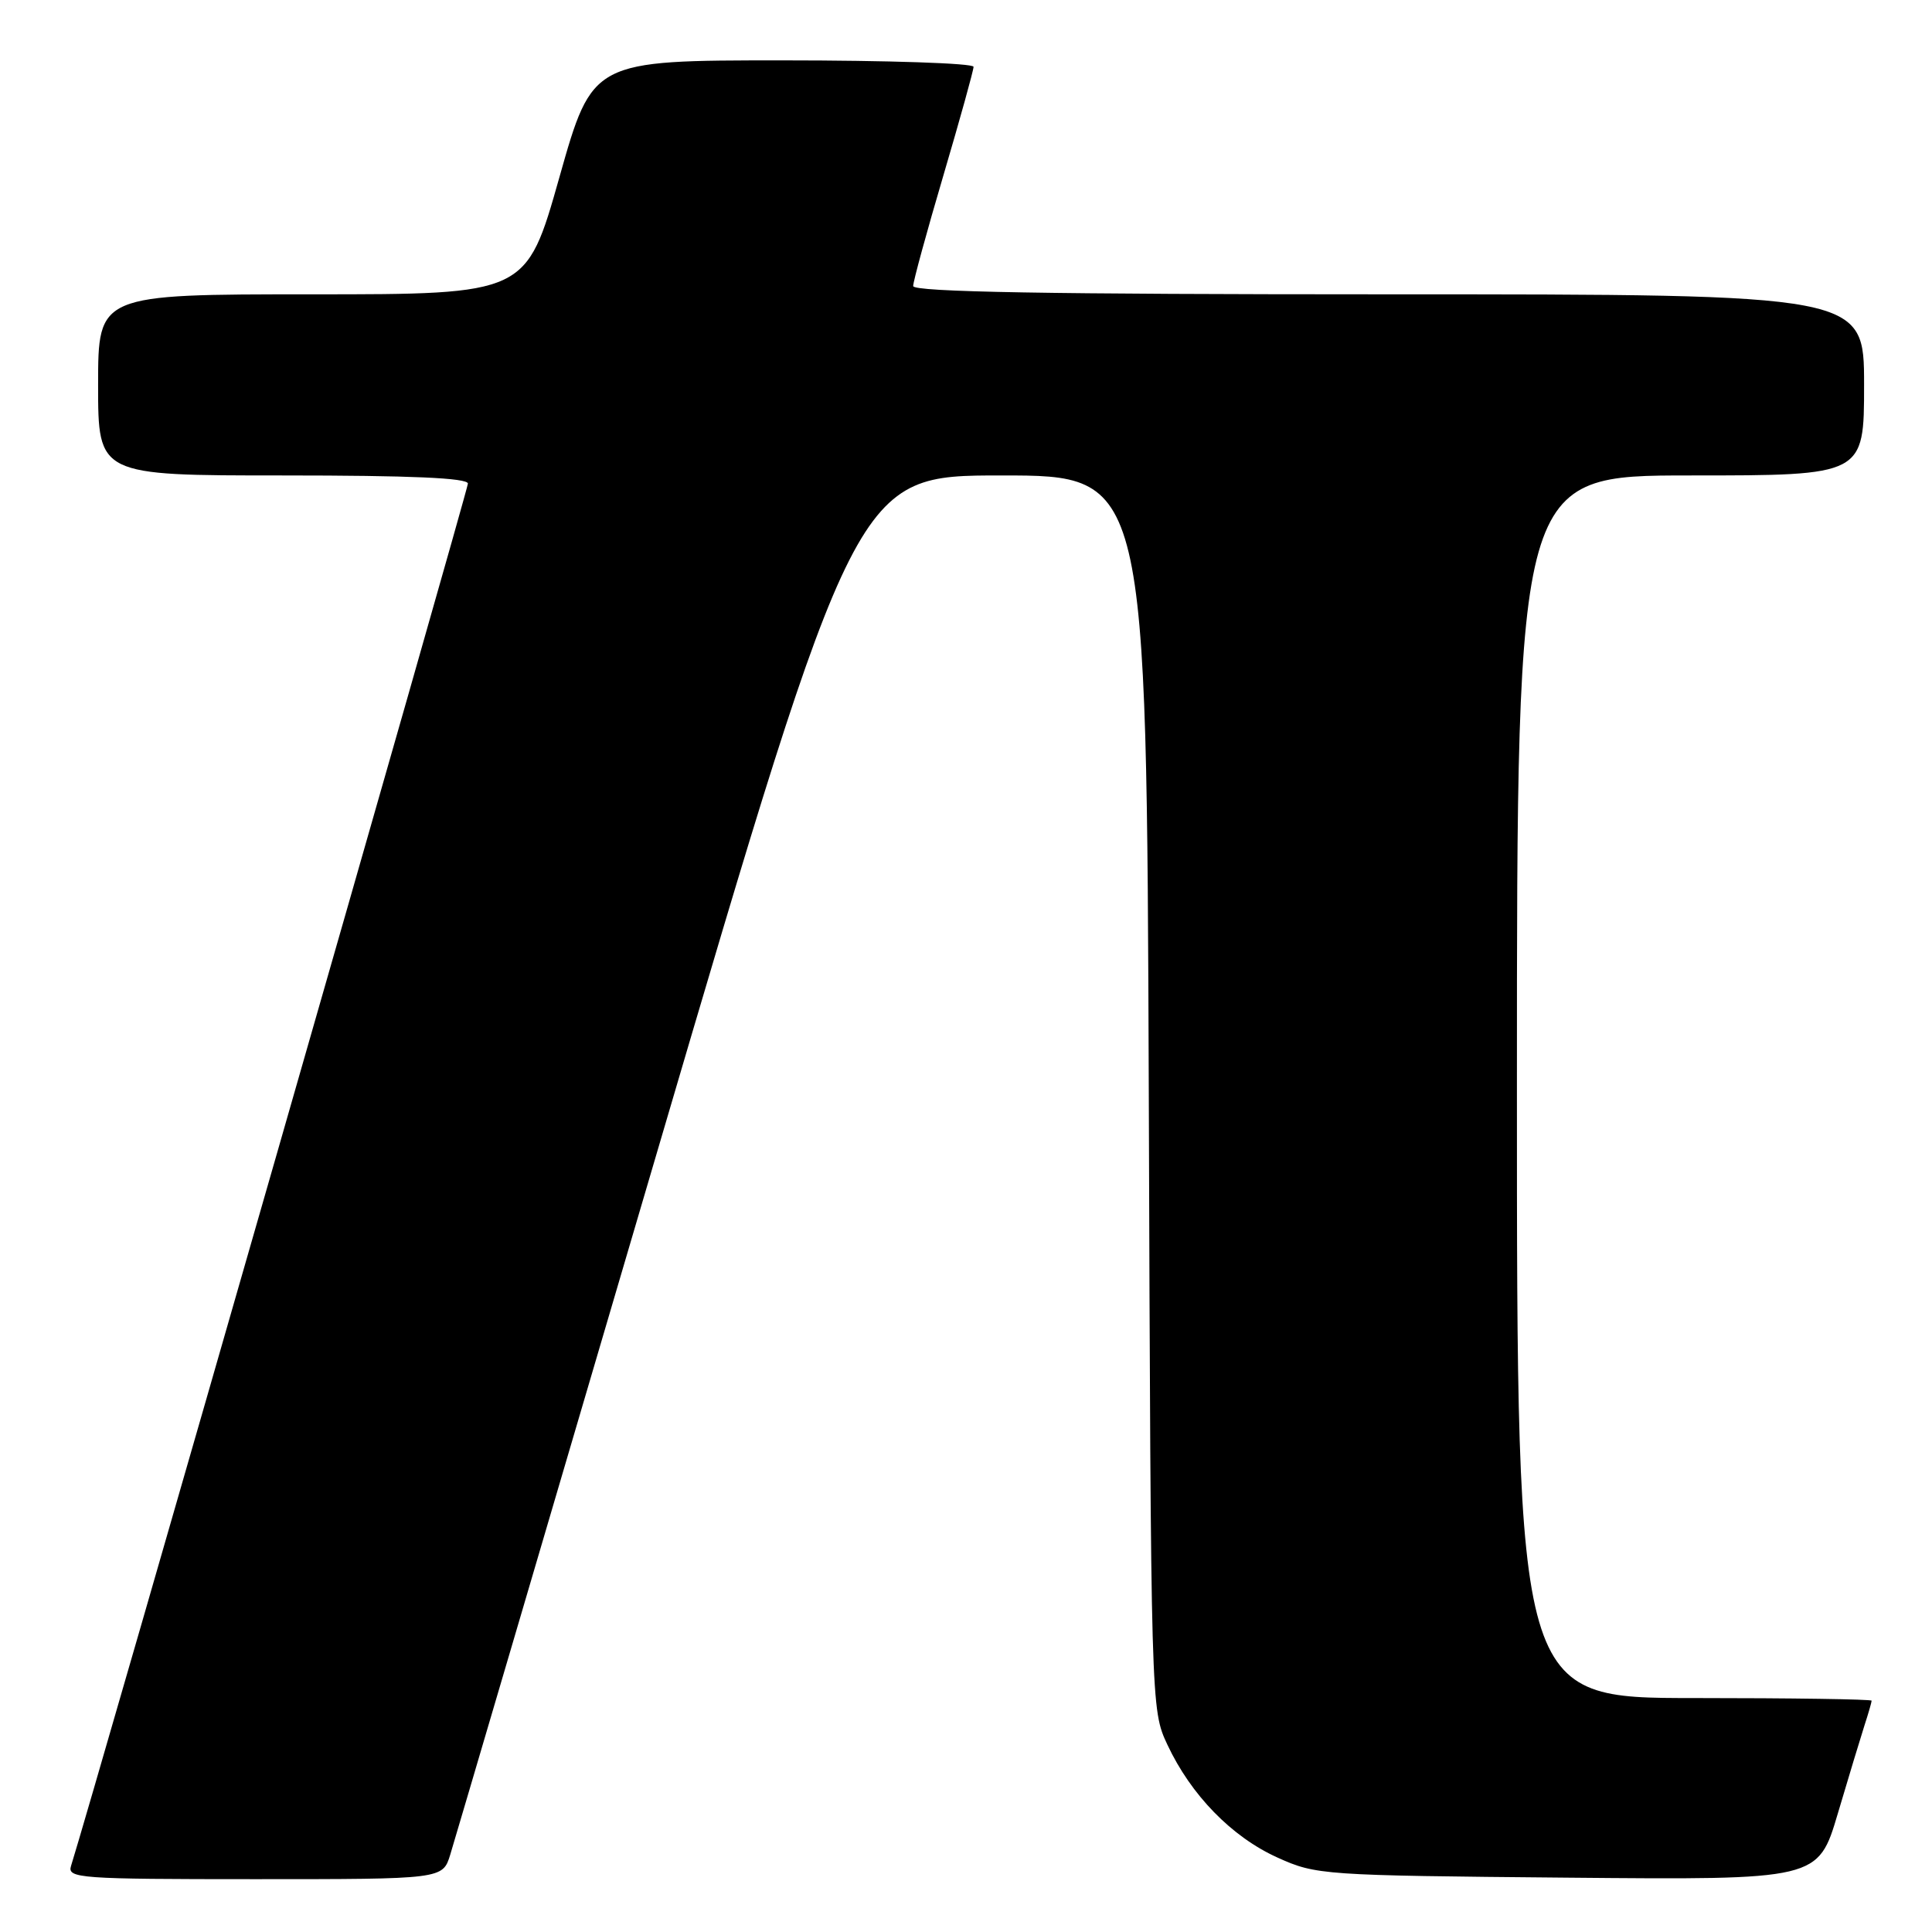 <?xml version="1.0" encoding="UTF-8" standalone="no"?>
<!DOCTYPE svg PUBLIC "-//W3C//DTD SVG 1.1//EN" "http://www.w3.org/Graphics/SVG/1.1/DTD/svg11.dtd" >
<svg xmlns="http://www.w3.org/2000/svg" xmlns:xlink="http://www.w3.org/1999/xlink" version="1.1" viewBox="0 0 256 256">
 <g >
 <path fill="currentColor"
d=" M 59.66 245.75 C 60.21 243.96 72.53 202.11 87.04 152.75 C 113.43 63.00 113.43 63.00 132.68 63.00 C 151.93 63.00 151.93 63.00 152.22 144.75 C 152.50 226.37 152.50 226.51 154.68 231.17 C 157.80 237.84 163.20 243.39 169.26 246.13 C 174.38 248.45 175.24 248.51 207.70 248.80 C 240.91 249.10 240.91 249.10 243.52 240.30 C 244.95 235.46 246.55 230.20 247.06 228.60 C 247.58 227.01 248.00 225.54 248.00 225.35 C 248.00 225.16 237.43 225.00 224.50 225.00 C 201.00 225.00 201.00 225.00 201.00 144.00 C 201.00 63.00 201.00 63.00 224.00 63.00 C 247.00 63.00 247.00 63.00 247.00 51.00 C 247.00 39.00 247.00 39.00 184.00 39.00 C 138.93 39.00 121.00 38.69 121.00 37.90 C 121.00 37.30 122.80 30.71 125.00 23.26 C 127.20 15.80 129.00 9.32 129.00 8.85 C 129.00 8.38 117.64 8.00 103.75 8.00 C 78.50 8.00 78.50 8.00 74.12 23.50 C 69.74 39.00 69.74 39.00 41.37 39.00 C 13.00 39.00 13.00 39.00 13.00 51.00 C 13.00 63.00 13.00 63.00 37.50 63.00 C 54.43 63.00 62.00 63.33 62.00 64.08 C 62.00 64.90 12.19 238.42 9.41 247.25 C 8.90 248.88 10.51 249.00 33.76 249.00 C 58.66 249.00 58.66 249.00 59.66 245.75 Z "/>
</g>
</svg>